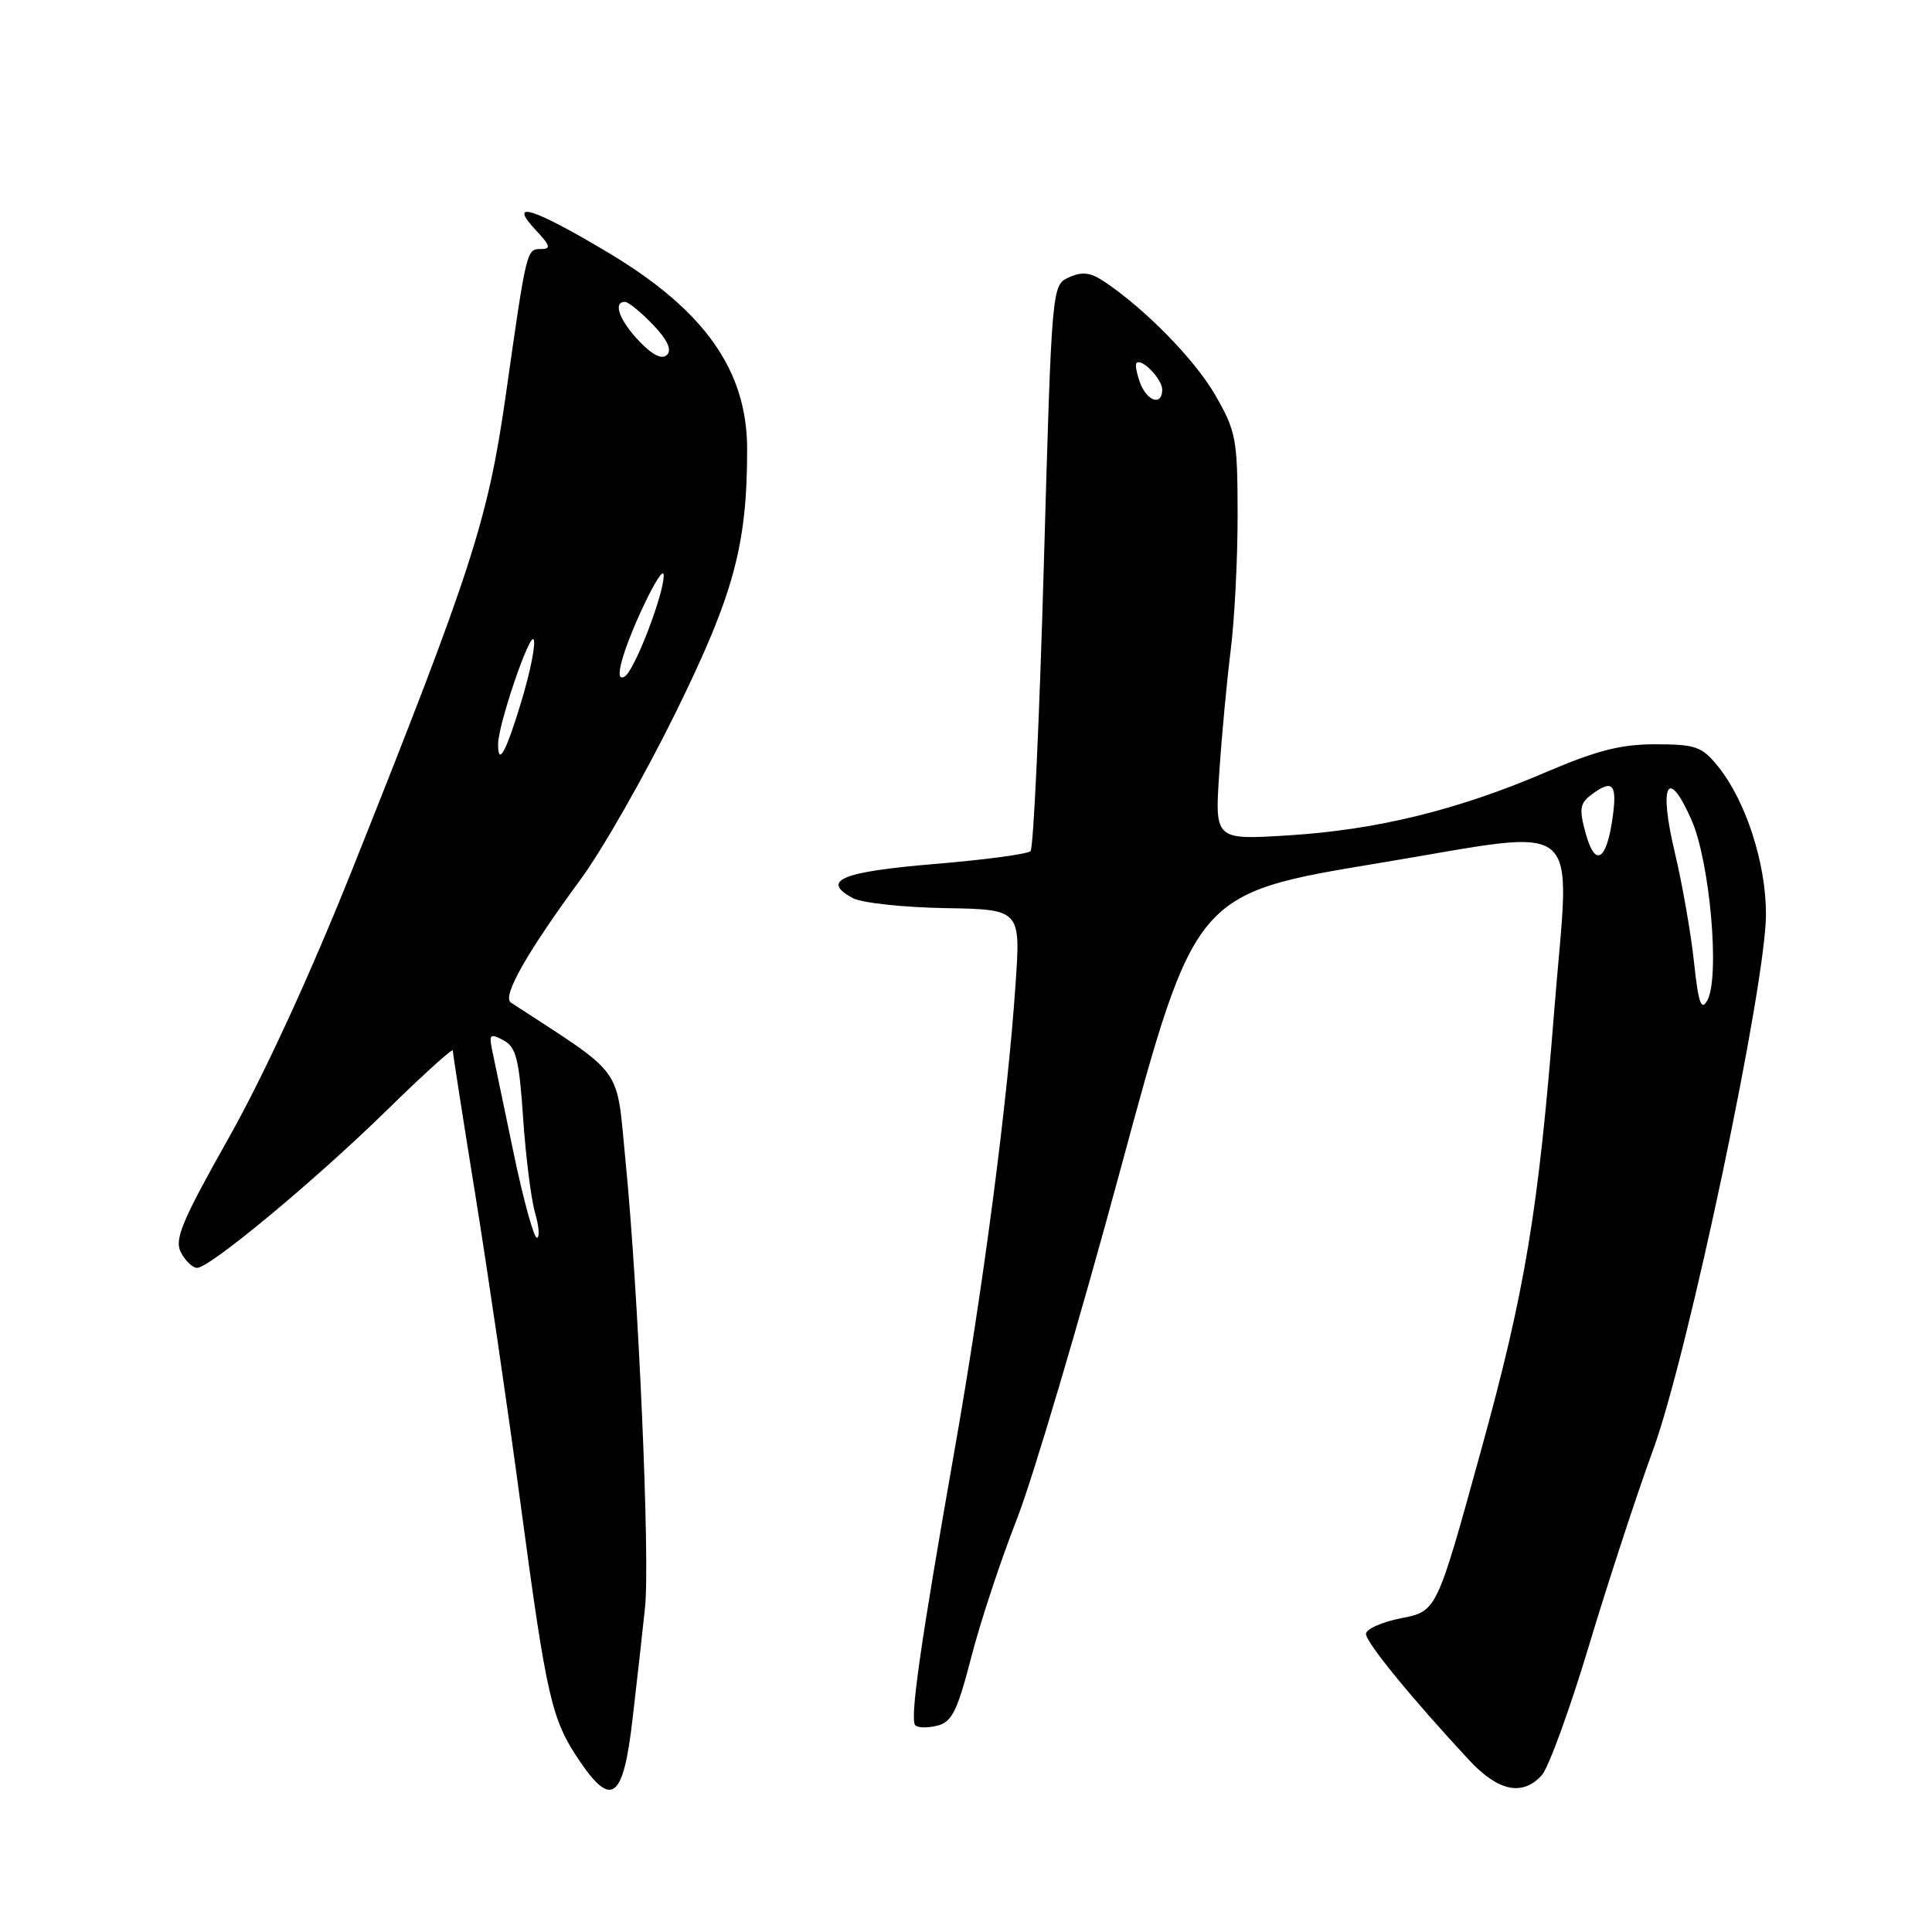 <?xml version="1.0" encoding="UTF-8" standalone="no"?>
<!DOCTYPE svg PUBLIC "-//W3C//DTD SVG 1.1//EN" "http://www.w3.org/Graphics/SVG/1.1/DTD/svg11.dtd" >
<svg xmlns="http://www.w3.org/2000/svg" xmlns:xlink="http://www.w3.org/1999/xlink" version="1.1" viewBox="0 0 256 256">
 <g >
 <path fill="currentColor"
d=" M 83.82 227.75 C 84.41 222.66 85.16 216.03 85.47 213.00 C 86.15 206.64 84.58 170.93 82.88 153.78 C 81.62 140.99 82.92 142.78 67.70 132.85 C 66.49 132.06 69.78 126.26 76.95 116.50 C 79.79 112.65 85.43 102.75 89.49 94.50 C 97.23 78.77 99.00 72.27 99.00 59.52 C 99.00 49.07 93.35 41.09 80.55 33.45 C 70.56 27.49 67.20 26.45 71.00 30.50 C 72.92 32.55 73.05 33.00 71.69 33.00 C 69.77 33.00 69.78 32.93 67.02 52.35 C 64.66 68.89 62.52 75.51 46.76 115.00 C 41.18 128.99 34.97 142.50 30.34 150.72 C 24.05 161.89 23.07 164.25 23.98 165.97 C 24.58 167.09 25.54 168.00 26.11 168.00 C 27.81 168.00 41.81 156.36 51.25 147.12 C 56.06 142.40 60.00 138.84 60.00 139.20 C 60.00 139.56 61.33 148.10 62.96 158.18 C 64.59 168.26 67.32 186.85 69.01 199.50 C 72.43 224.98 73.08 227.82 76.74 233.25 C 81.05 239.64 82.59 238.44 83.82 227.75 Z  M 204.30 235.22 C 205.19 234.23 208.01 226.50 210.55 218.04 C 213.10 209.57 216.93 197.88 219.06 192.07 C 223.67 179.47 234.00 130.45 234.00 121.14 C 234.00 114.35 231.34 106.15 227.66 101.57 C 225.53 98.93 224.71 98.63 219.40 98.62 C 214.80 98.61 211.60 99.43 204.84 102.32 C 193.16 107.33 182.45 109.96 170.73 110.69 C 160.96 111.30 160.96 111.30 161.56 102.40 C 161.88 97.51 162.57 90.20 163.07 86.18 C 163.58 82.15 164.00 74.05 163.99 68.18 C 163.98 58.20 163.79 57.16 161.05 52.39 C 158.34 47.66 151.70 40.88 146.21 37.24 C 144.48 36.09 143.36 35.97 141.64 36.75 C 139.37 37.79 139.37 37.79 138.31 74.94 C 137.73 95.37 136.94 112.40 136.55 112.78 C 136.17 113.17 130.41 113.94 123.76 114.49 C 111.50 115.51 108.69 116.69 113.02 119.01 C 114.19 119.64 119.68 120.23 125.20 120.33 C 135.25 120.50 135.25 120.50 134.56 130.50 C 133.51 145.97 130.29 170.56 126.51 192.00 C 121.94 217.96 120.53 227.86 121.28 228.61 C 121.63 228.96 122.94 228.98 124.20 228.66 C 126.13 228.18 126.86 226.71 128.69 219.61 C 129.89 214.95 132.61 206.72 134.73 201.32 C 136.85 195.92 143.03 175.05 148.47 154.95 C 158.35 118.39 158.35 118.39 182.68 114.37 C 210.47 109.78 208.03 107.77 205.97 133.60 C 203.83 160.64 202.10 171.02 196.16 192.50 C 190.37 213.50 190.37 213.50 185.68 214.42 C 183.11 214.92 181.00 215.86 181.00 216.51 C 181.00 217.63 187.05 225.03 194.69 233.25 C 198.52 237.37 201.75 238.04 204.30 235.22 Z  M 68.05 152.75 C 66.75 146.56 65.48 140.44 65.21 139.14 C 64.78 137.05 64.95 136.90 66.71 137.84 C 68.39 138.74 68.79 140.33 69.32 148.20 C 69.67 153.32 70.38 158.96 70.91 160.75 C 71.43 162.54 71.53 164.00 71.13 164.00 C 70.73 164.00 69.34 158.94 68.05 152.75 Z  M 66.00 98.61 C 66.00 96.00 70.28 83.49 70.73 84.77 C 70.98 85.47 70.23 89.18 69.06 93.02 C 67.03 99.71 66.00 101.59 66.00 98.61 Z  M 82.32 87.85 C 83.35 83.76 87.88 74.38 87.94 76.21 C 88.02 78.61 84.10 88.82 82.79 89.63 C 82.07 90.07 81.92 89.47 82.32 87.85 Z  M 84.69 45.20 C 82.07 42.46 81.18 40.00 82.81 40.00 C 83.26 40.00 84.92 41.35 86.51 43.01 C 88.43 45.01 89.05 46.35 88.39 47.01 C 87.72 47.68 86.49 47.08 84.69 45.20 Z  M 224.46 127.45 C 224.05 123.63 222.91 117.12 221.93 113.00 C 219.76 103.93 220.97 101.50 224.11 108.59 C 226.58 114.15 227.93 129.52 226.22 132.58 C 225.42 134.00 225.04 132.91 224.46 127.45 Z  M 210.12 110.45 C 209.23 107.26 209.34 106.47 210.78 105.37 C 213.64 103.20 214.29 103.81 213.71 108.12 C 212.91 114.06 211.38 115.05 210.12 110.45 Z  M 151.08 50.75 C 150.62 49.51 150.39 48.32 150.59 48.11 C 151.25 47.39 154.00 50.22 154.00 51.62 C 154.00 53.81 152.02 53.22 151.08 50.75 Z "/>
</g>
</svg>